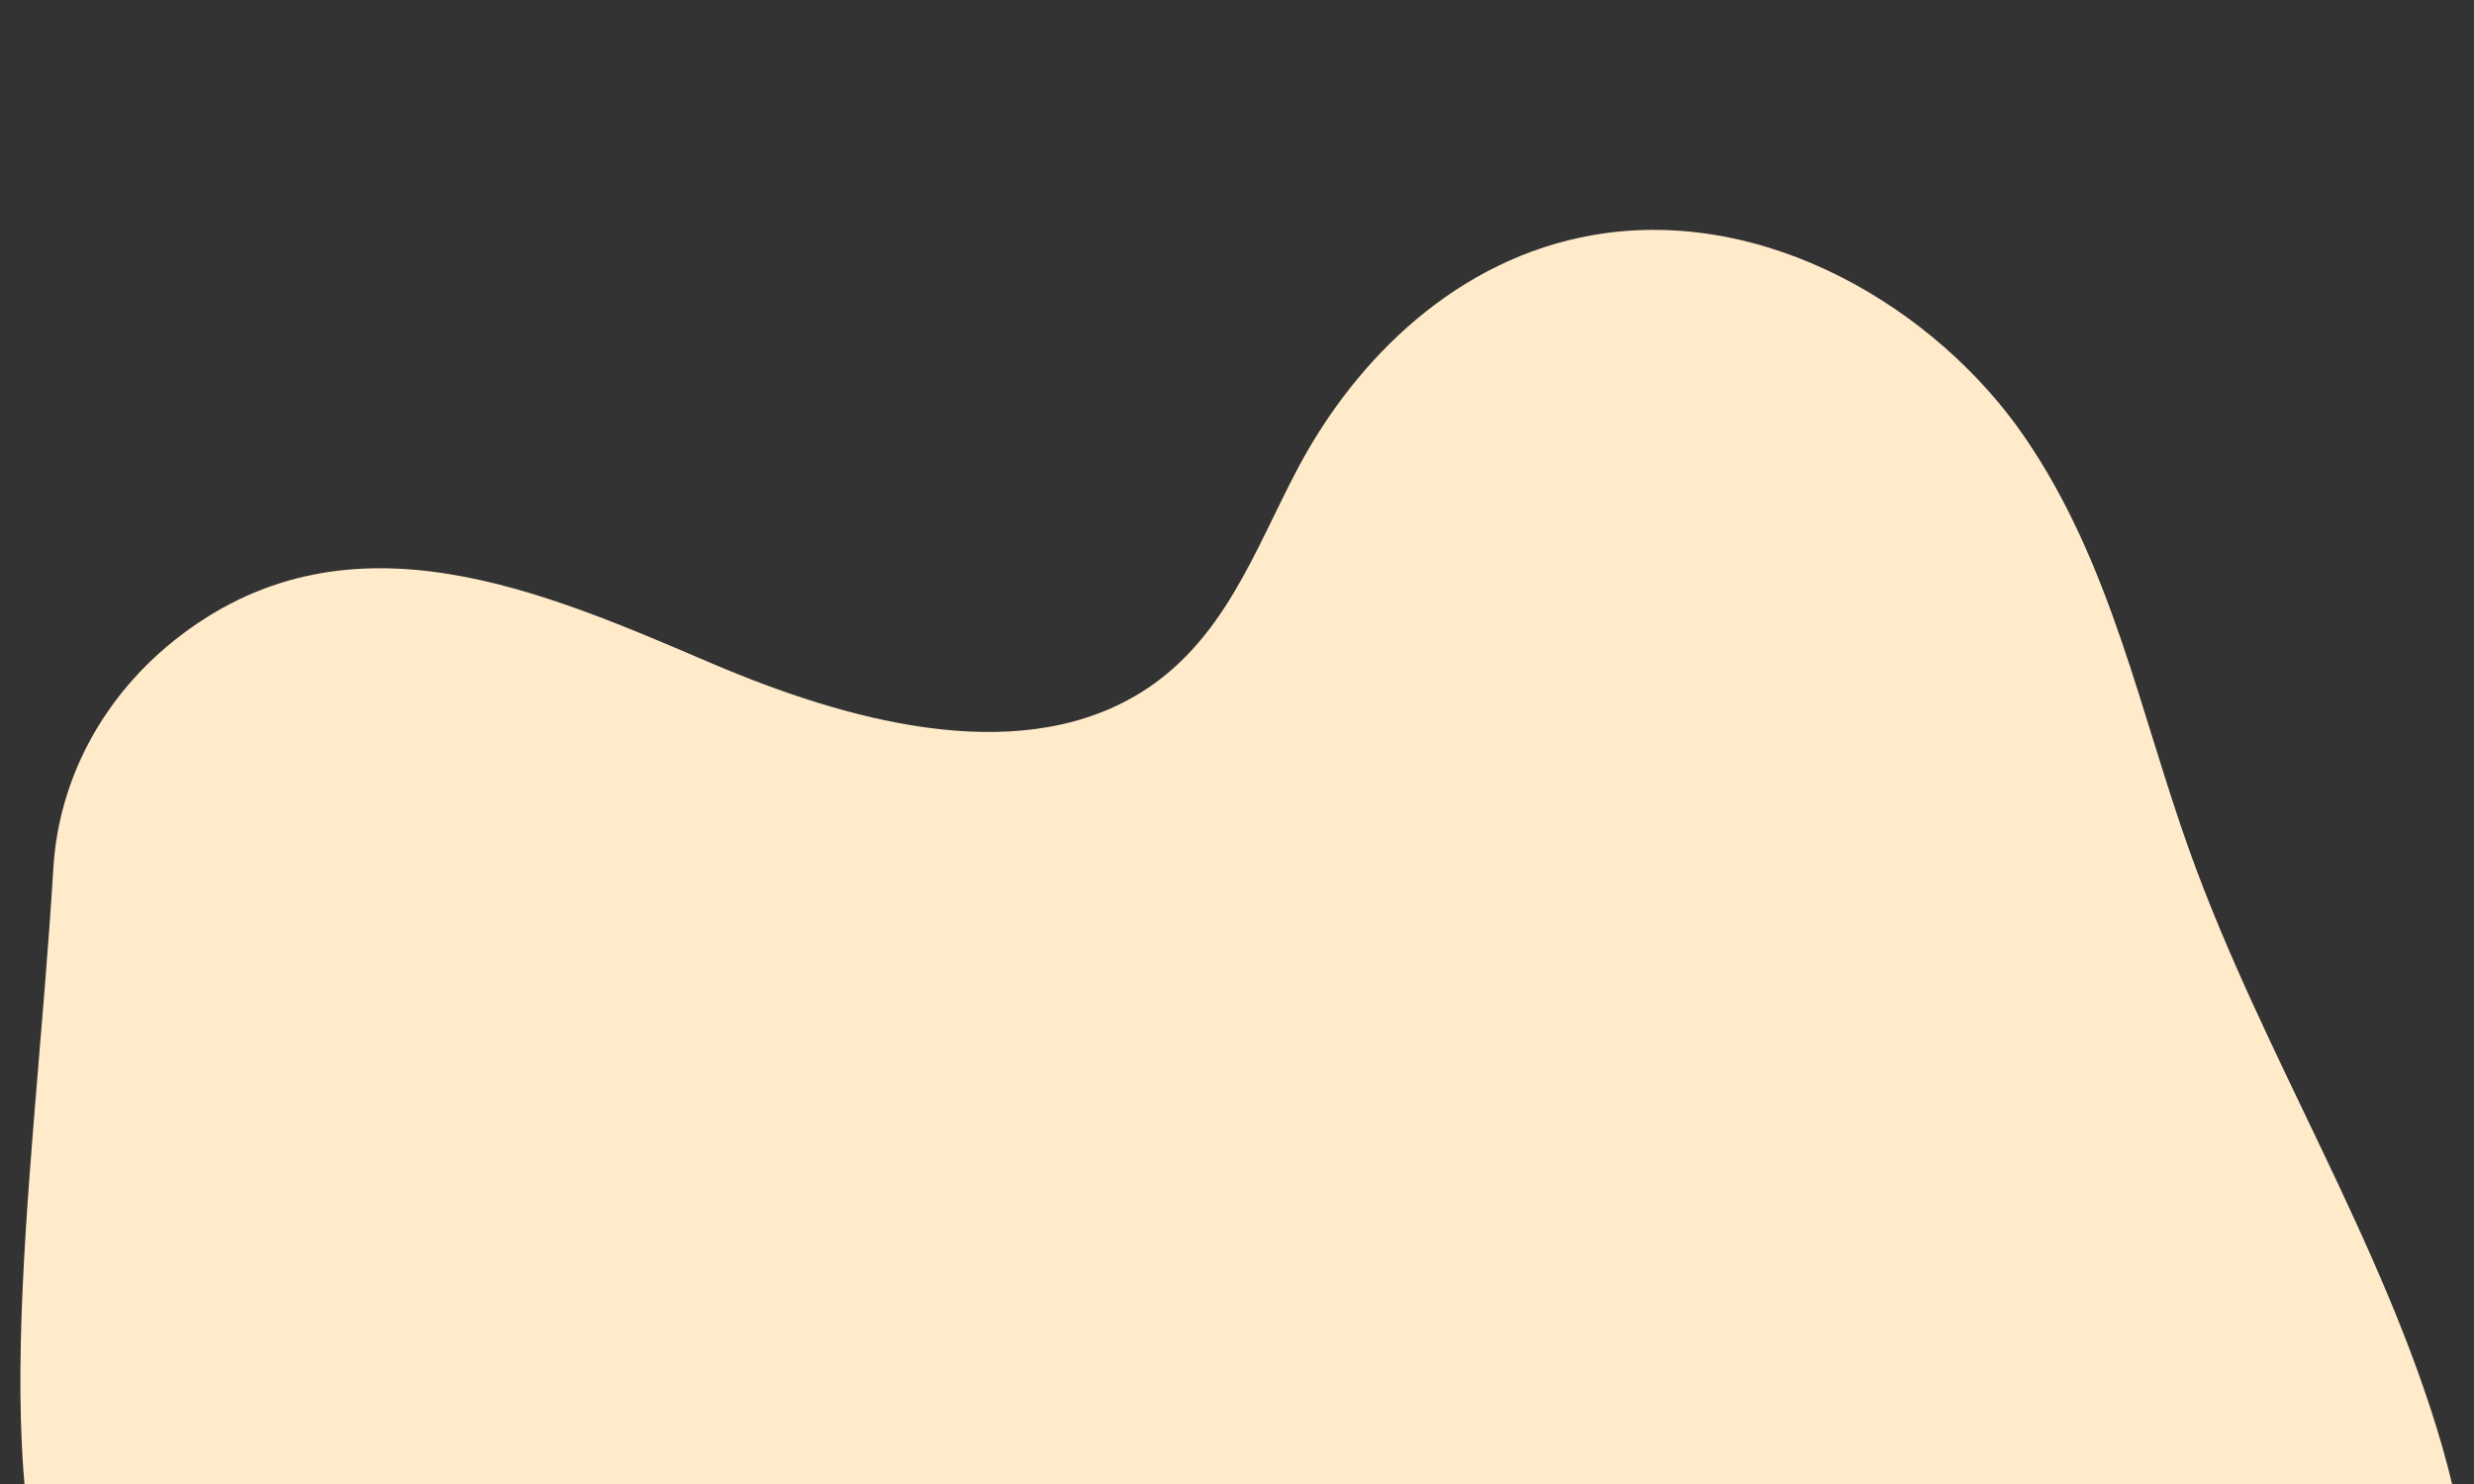 <?xml version="1.0" encoding="UTF-8" standalone="no"?>
<!DOCTYPE svg PUBLIC "-//W3C//DTD SVG 1.1//EN" "http://www.w3.org/Graphics/SVG/1.1/DTD/svg11.dtd">
<svg width="100%" height="100%" viewBox="0 0 1000 600" version="1.1" xmlns="http://www.w3.org/2000/svg" xmlns:xlink="http://www.w3.org/1999/xlink" xml:space="preserve" xmlns:serif="http://www.serif.com/" style="fill-rule:evenodd;clip-rule:evenodd;stroke-linejoin:round;stroke-miterlimit:2;">
    <rect x="0" y="0" width="1000" height="600" fill="#333333" stroke="none"/>
    <g transform="matrix(2.935,0,0,2.451,-3134.85,-122.411)">
        <path d="M1080.07,327.786C1064.6,303.786 1072.79,245.797 1075.44,193.135C1076.18,178.566 1082.23,164.554 1093.01,154.728C1116.54,133.303 1143.09,147.61 1166.13,159.38C1184.4,168.714 1207.49,176.486 1224.35,164.801C1236.66,156.275 1240.9,140.455 1247.01,126.792C1254.88,109.2 1268.7,92.587 1287.57,88.703C1311.29,83.82 1334.78,100.912 1346.85,121.911C1358.91,142.91 1362.76,167.451 1369.73,190.639C1379.69,223.796 1396.3,254.812 1404.41,288.472C1412.52,322.127 1410.55,361.106 1387.3,386.759C1369,406.952 1340.22,415.348 1313.01,413.9C1285.79,412.444 1259.79,402.229 1235.4,390.058C1215.89,380.329 1196.08,369.001 1174.29,368.486C1159.81,368.142 1130.38,368.965 1117.29,362.763C1102.89,355.941 1088.7,341.178 1080.07,327.786Z" style="fill:rgb(255,235,202);fill-rule:nonzero;"/>
    </g>
</svg>
